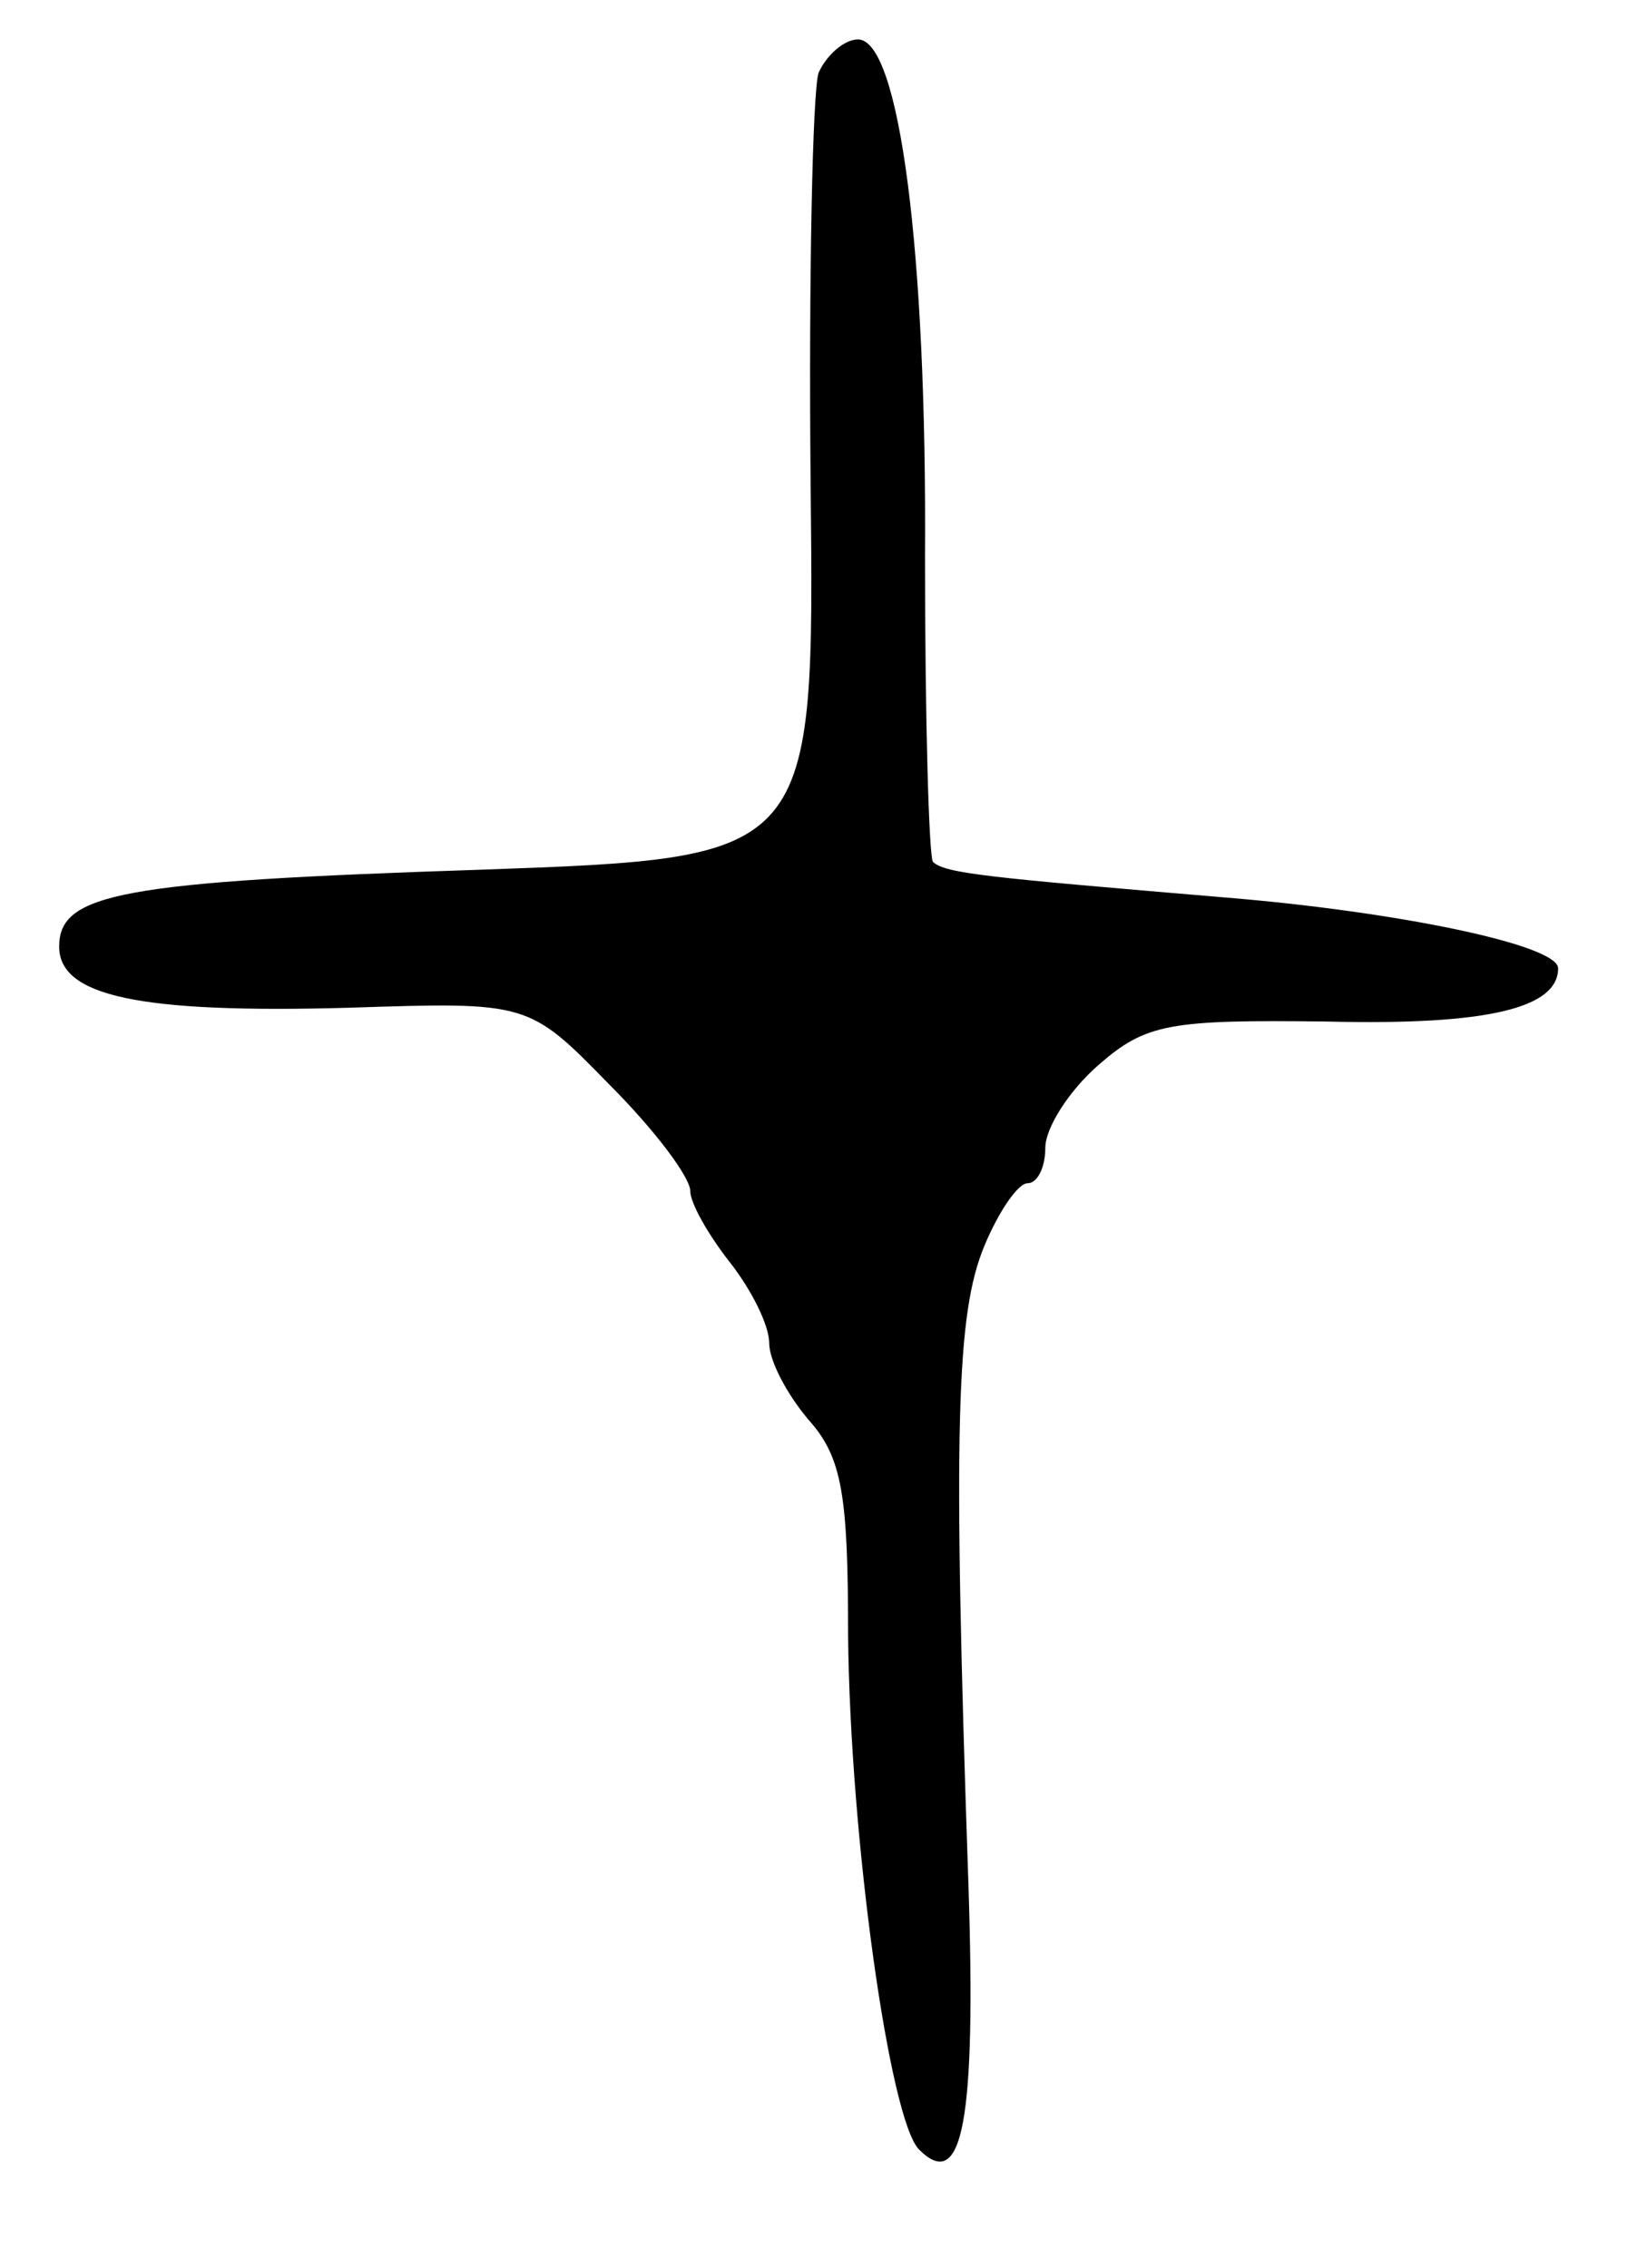 <svg version="1.0" xmlns="http://www.w3.org/2000/svg"
 width="83pt" height="115pt" viewBox="0 0 83 115"
 preserveAspectRatio="xMidYMid meet">
<g transform="translate(0,115) scale(0.1,-0.1)"
fill="#000000" stroke="none">
<path d="M415 1113 c-3 -10 -5 -103 -4 -208 2 -190 2 -190 -167 -196 -183 -6
-214 -12 -214 -39 0 -25 40 -34 147 -31 91 3 91 3 132 -39 23 -23 41 -47 41
-54 0 -6 9 -22 20 -36 11 -14 20 -32 20 -41 0 -9 9 -26 20 -39 17 -19 20 -38
20 -109 1 -103 21 -246 36 -261 22 -22 29 14 25 135 -8 233 -6 289 8 323 7 17
17 32 22 32 5 0 9 8 9 18 0 10 12 29 27 42 24 21 36 23 116 22 82 -2 117 7
117 27 0 12 -83 29 -170 36 -118 10 -141 12 -147 18 -2 3 -4 72 -4 154 1 156
-13 263 -34 263 -7 0 -16 -8 -20 -17z"/>
</g>
</svg>
